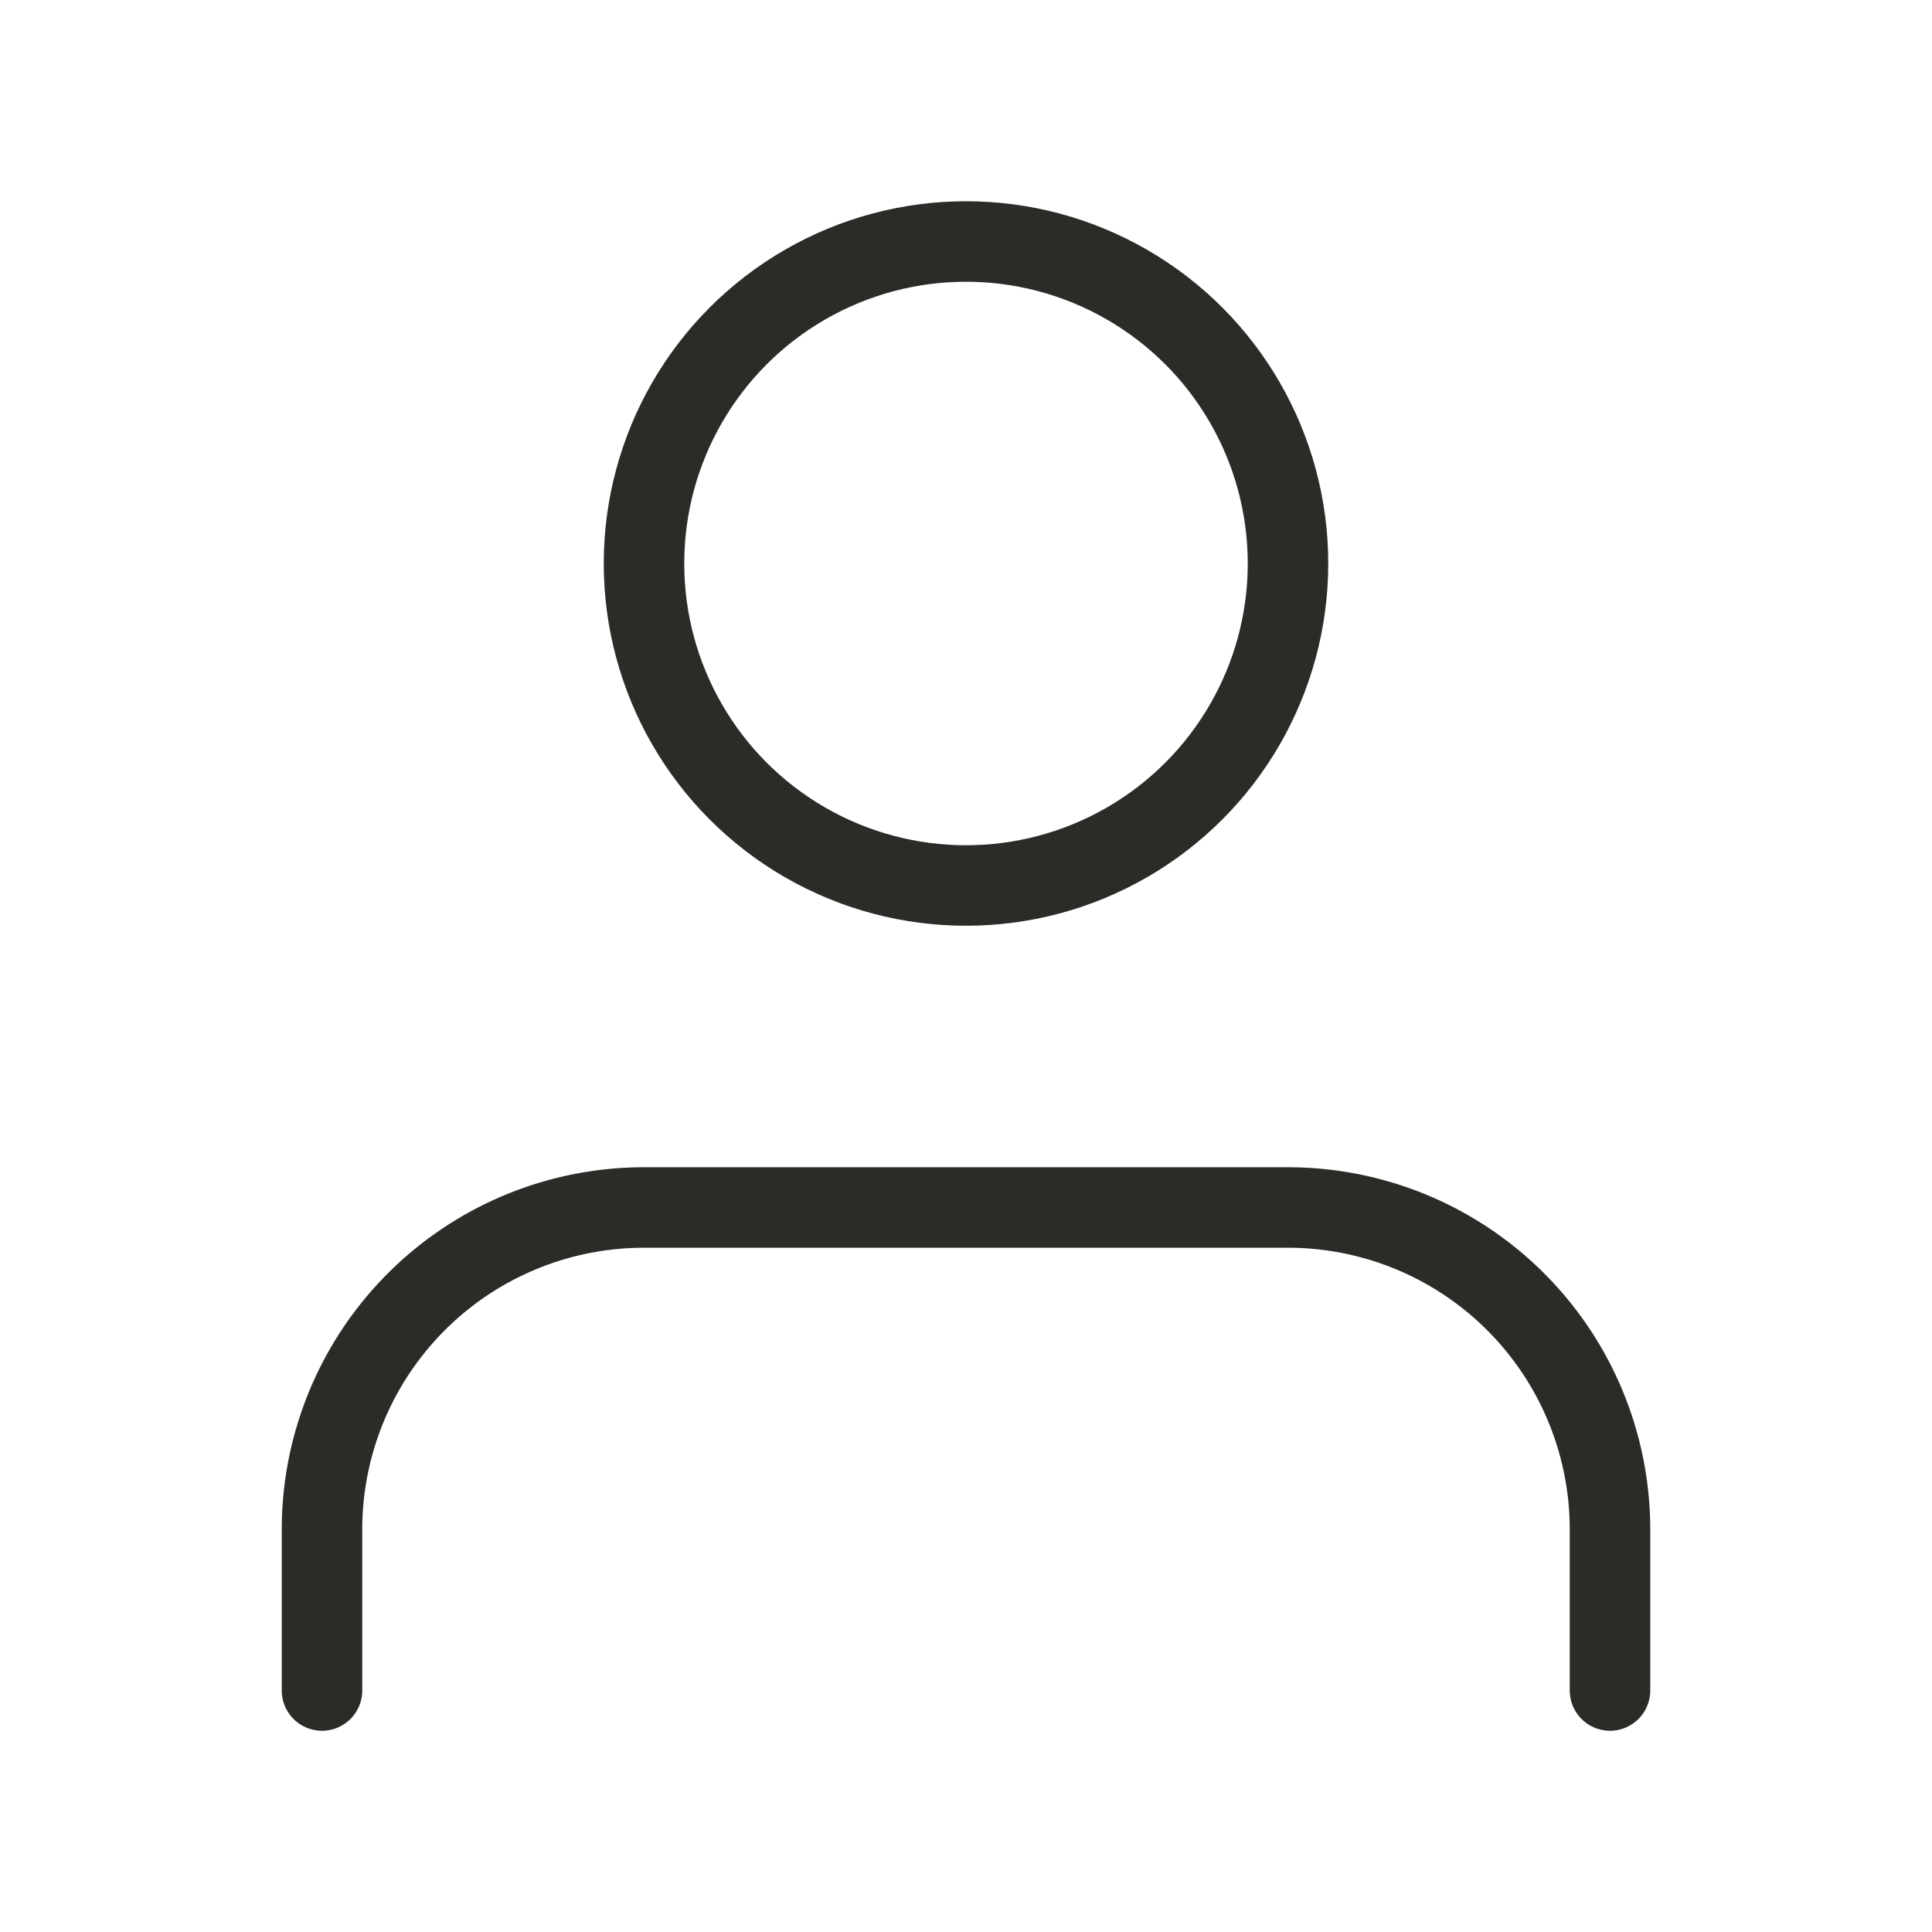 <svg xmlns="http://www.w3.org/2000/svg" width="100" height="100" viewBox="0 0 24 24" fill="none" stroke="#2B2C28" stroke-width="1" stroke-linecap="round" stroke-linejoin="round" class="feather feather-user"><path d="M20 21v-2a4 4 0 0 0-4-4H8a4 4 0 0 0-4 4v2"></path><circle cx="12" cy="7" r="4"></circle></svg>